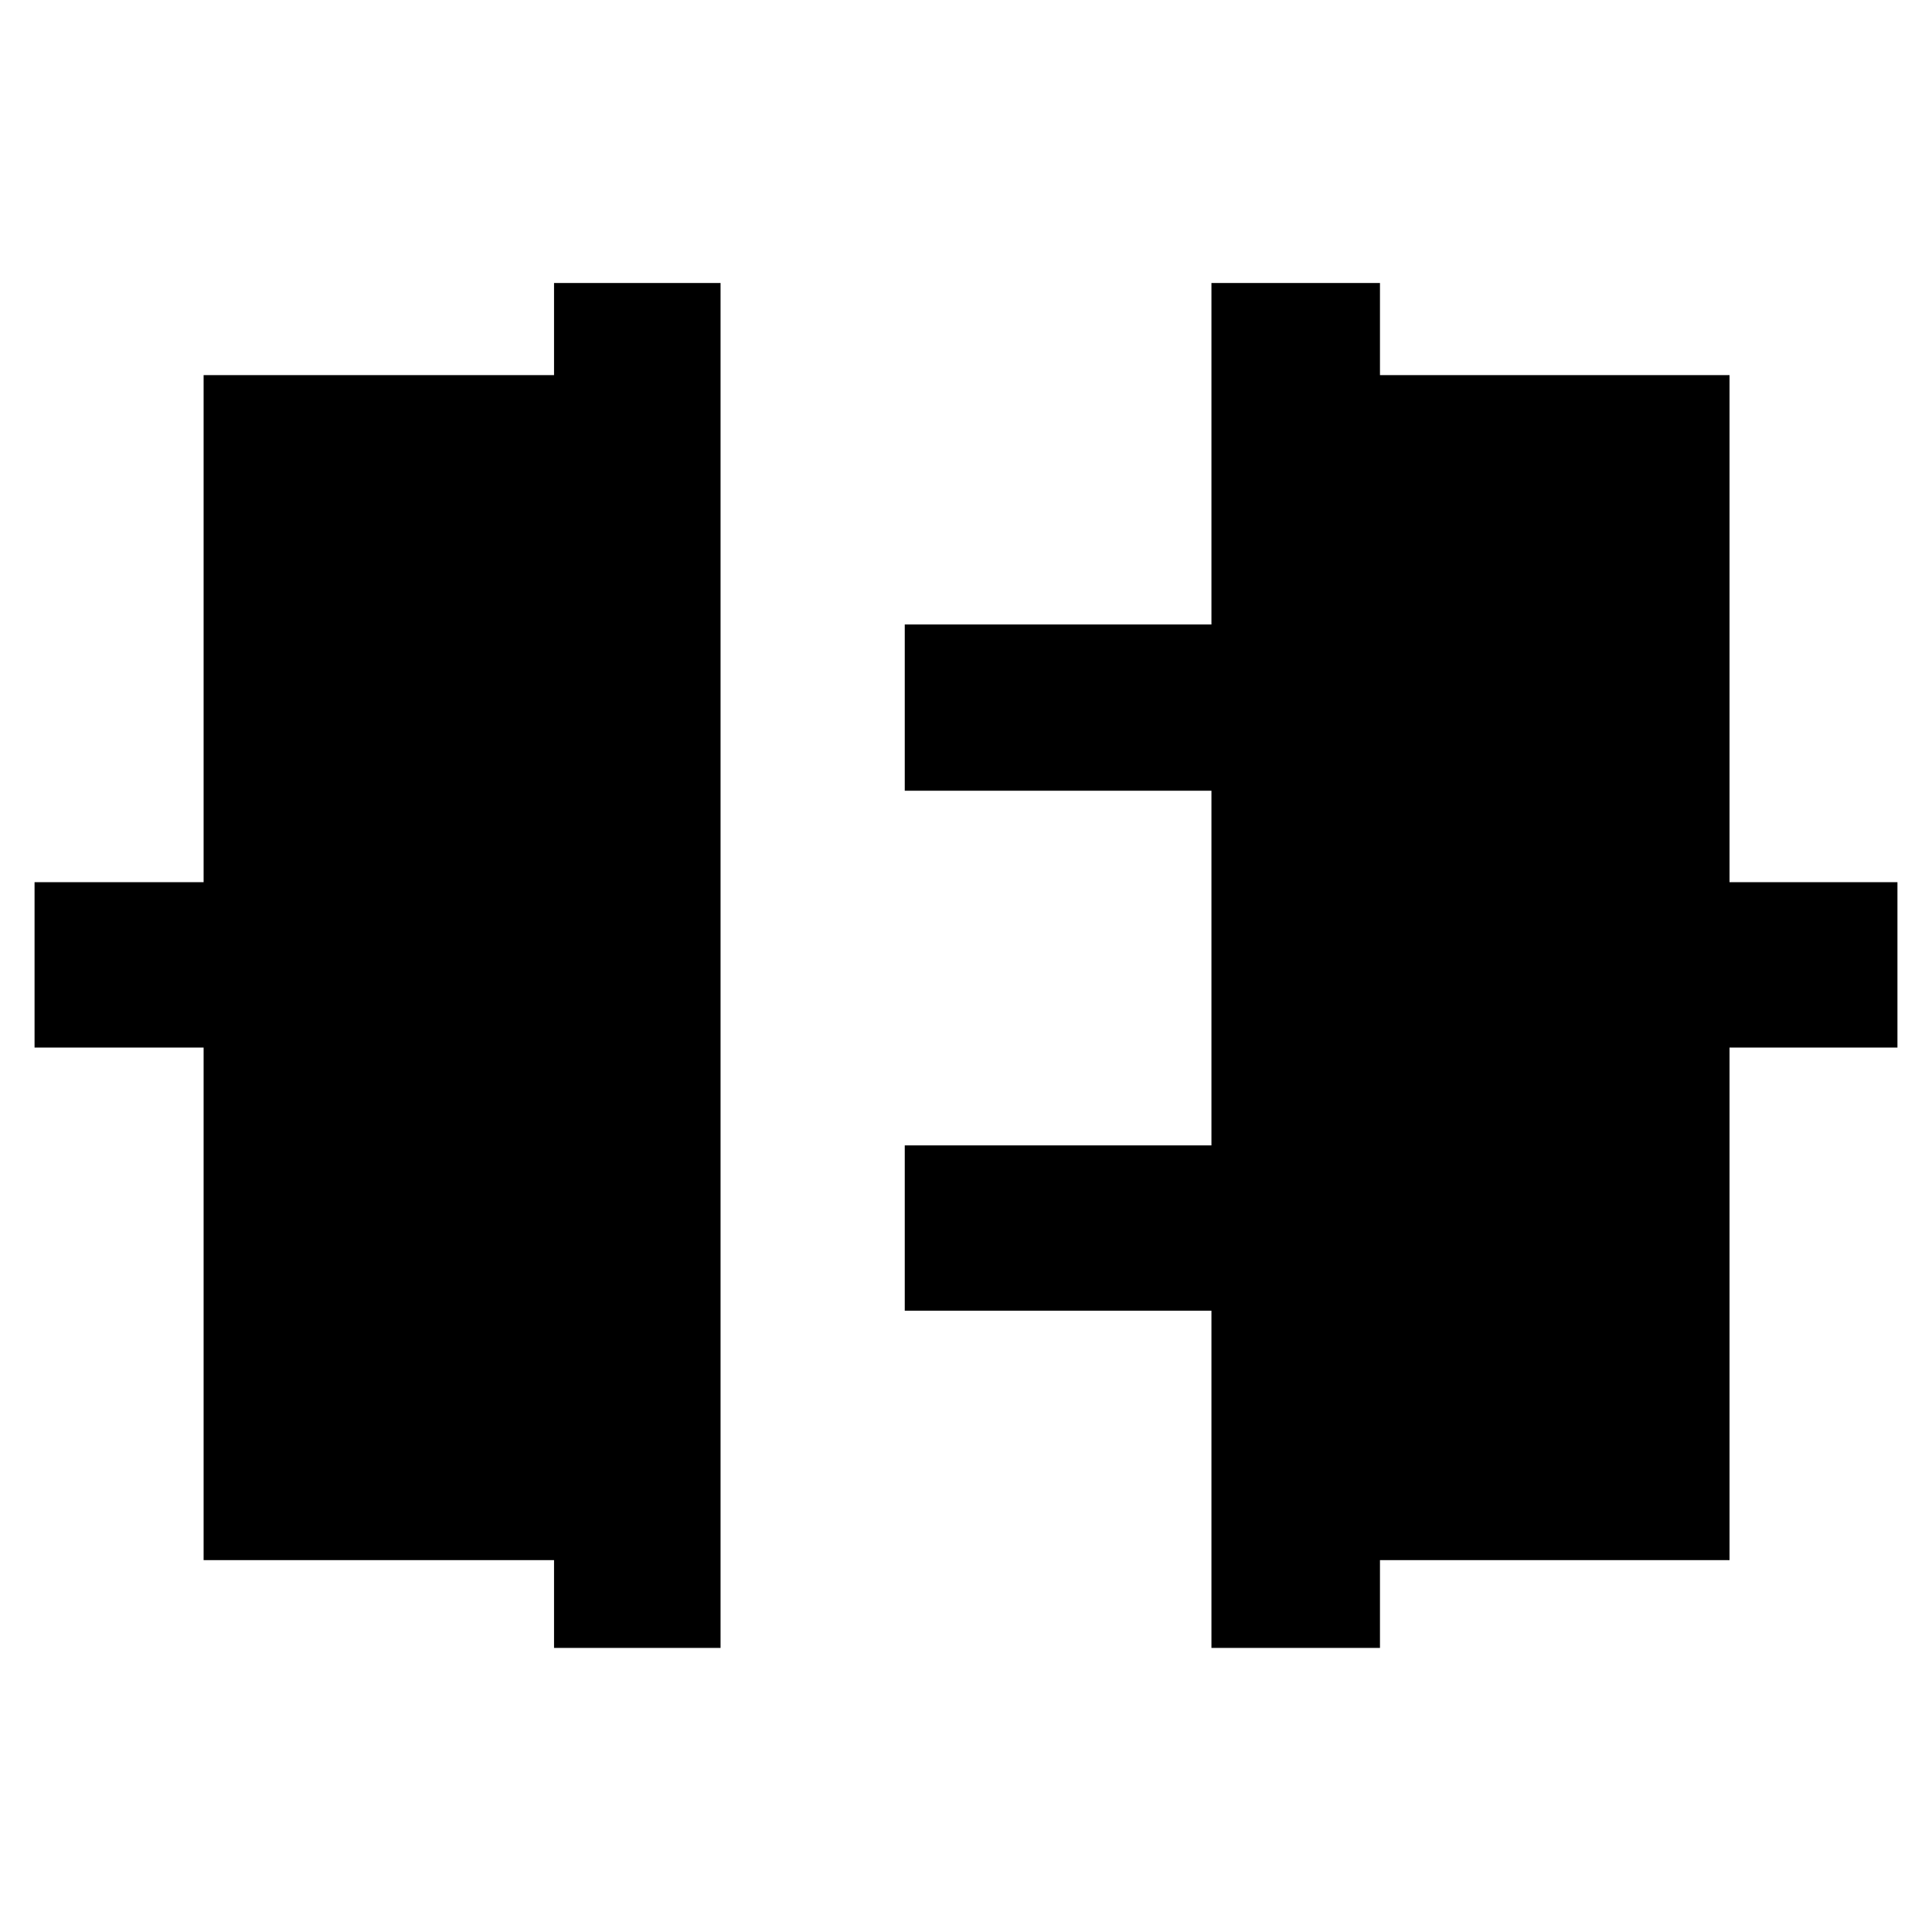 <svg xmlns="http://www.w3.org/2000/svg" height="48" viewBox="0 -960 960 960" width="48"><path d="M275.3-141.17v-43.61H101.17v-254.7h-84v-82.17h84v-251.96H275.3v-45.78h82.74v678.22H275.3Zm326.66 0V-308.7H449.57v-82.17h152.39v-176.22H449.57v-82.61h152.39v-169.69h83.74v45.78h173.69v251.96h83.44v82.17h-83.44v254.7H685.7v43.61h-83.74Z"/></svg>